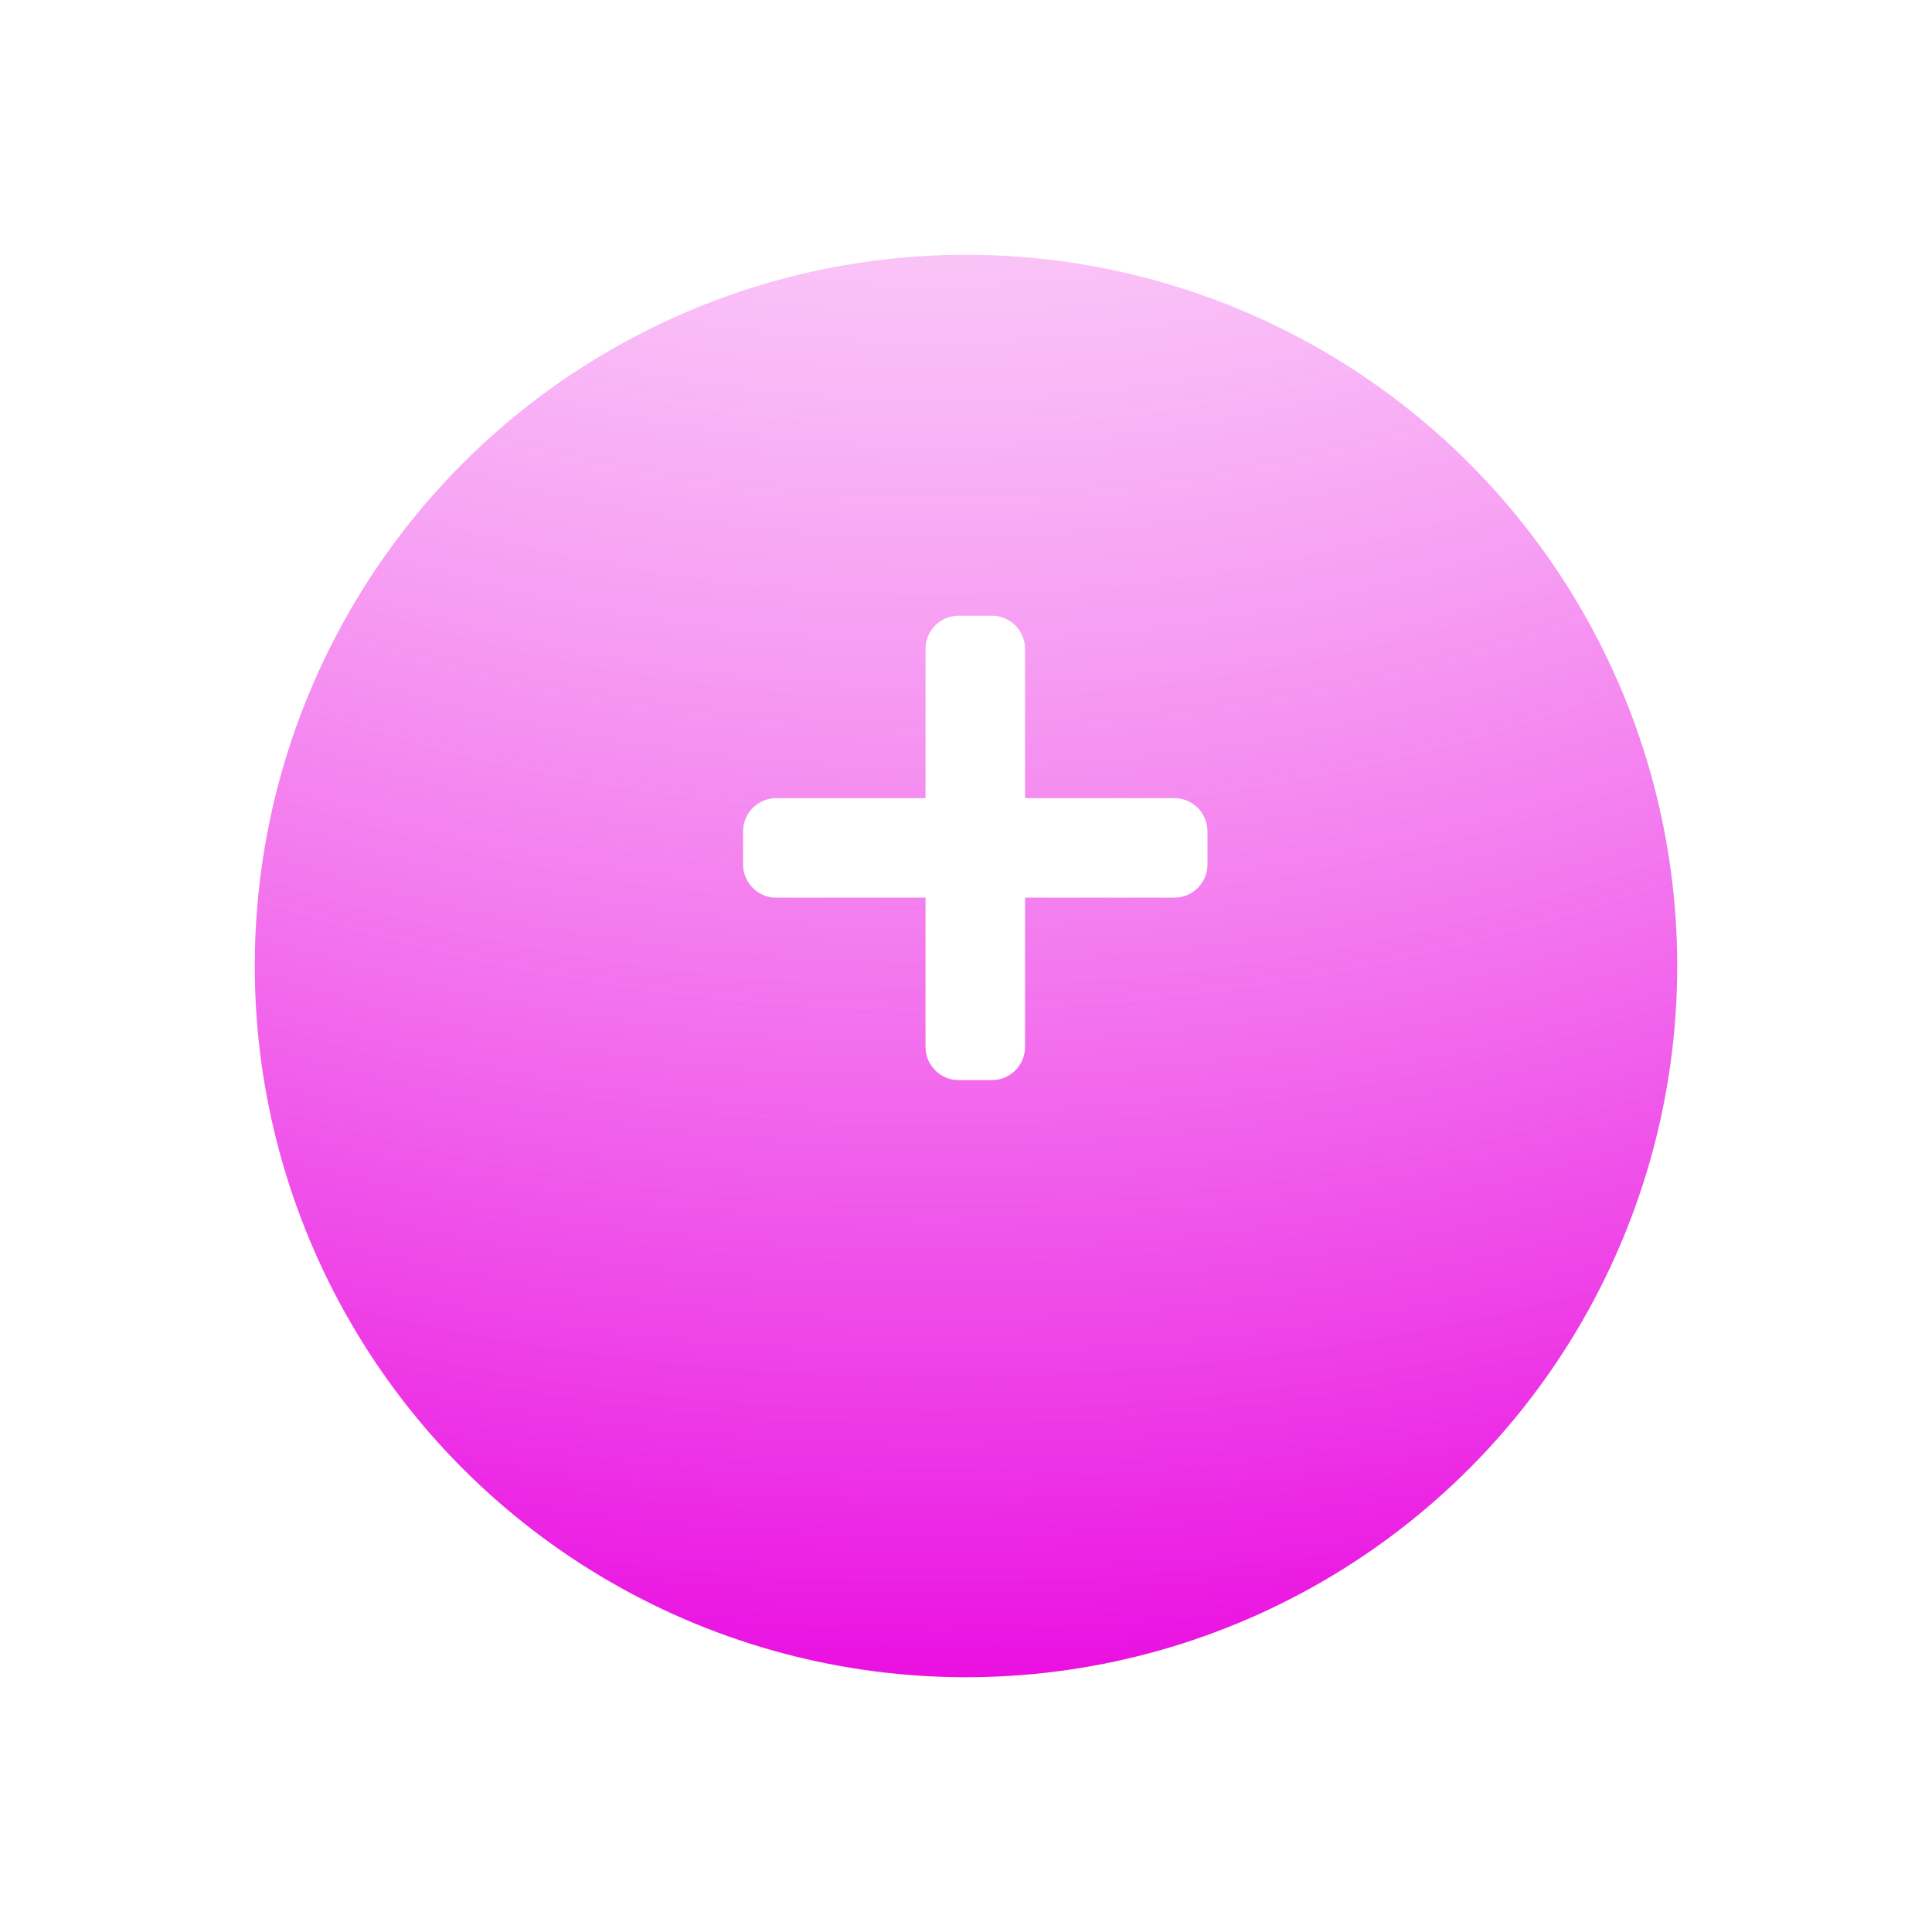 <svg width="91" height="91" viewBox="0 0 91 91" fill="none" xmlns="http://www.w3.org/2000/svg">
<g filter="url(#filter0_d_2_38)">
<circle cx="45.5" cy="39.5" r="33.5" fill="url(#paint0_radial_2_38)"/>
</g>
<path d="M55.312 37.594H48.281V30.562C48.281 29.7 47.581 29 46.719 29H45.156C44.294 29 43.594 29.7 43.594 30.562V37.594H36.562C35.7 37.594 35 38.294 35 39.156V40.719C35 41.581 35.7 42.281 36.562 42.281H43.594V49.312C43.594 50.175 44.294 50.875 45.156 50.875H46.719C47.581 50.875 48.281 50.175 48.281 49.312V42.281H55.312C56.175 42.281 56.875 41.581 56.875 40.719V39.156C56.875 38.294 56.175 37.594 55.312 37.594Z" fill="white"/>
<defs>
<filter id="filter0_d_2_38" x="0" y="0" width="91" height="91" filterUnits="userSpaceOnUse" color-interpolation-filters="sRGB">
<feFlood flood-opacity="0" result="BackgroundImageFix"/>
<feColorMatrix in="SourceAlpha" type="matrix" values="0 0 0 0 0 0 0 0 0 0 0 0 0 0 0 0 0 0 127 0" result="hardAlpha"/>
<feMorphology radius="1" operator="dilate" in="SourceAlpha" result="effect1_dropShadow_2_38"/>
<feOffset dy="6"/>
<feGaussianBlur stdDeviation="5.5"/>
<feColorMatrix type="matrix" values="0 0 0 0 0.922 0 0 0 0 0.157 0 0 0 0 0.89 0 0 0 0.2 0"/>
<feBlend mode="normal" in2="BackgroundImageFix" result="effect1_dropShadow_2_38"/>
<feBlend mode="normal" in="SourceGraphic" in2="effect1_dropShadow_2_38" result="shape"/>
</filter>
<radialGradient id="paint0_radial_2_38" cx="0" cy="0" r="1" gradientUnits="userSpaceOnUse" gradientTransform="translate(46 -62) rotate(60.101) scale(138.423)">
<stop stop-color="white" stop-opacity="0.01"/>
<stop offset="1" stop-color="#E906E0"/>
</radialGradient>
</defs>
</svg>
